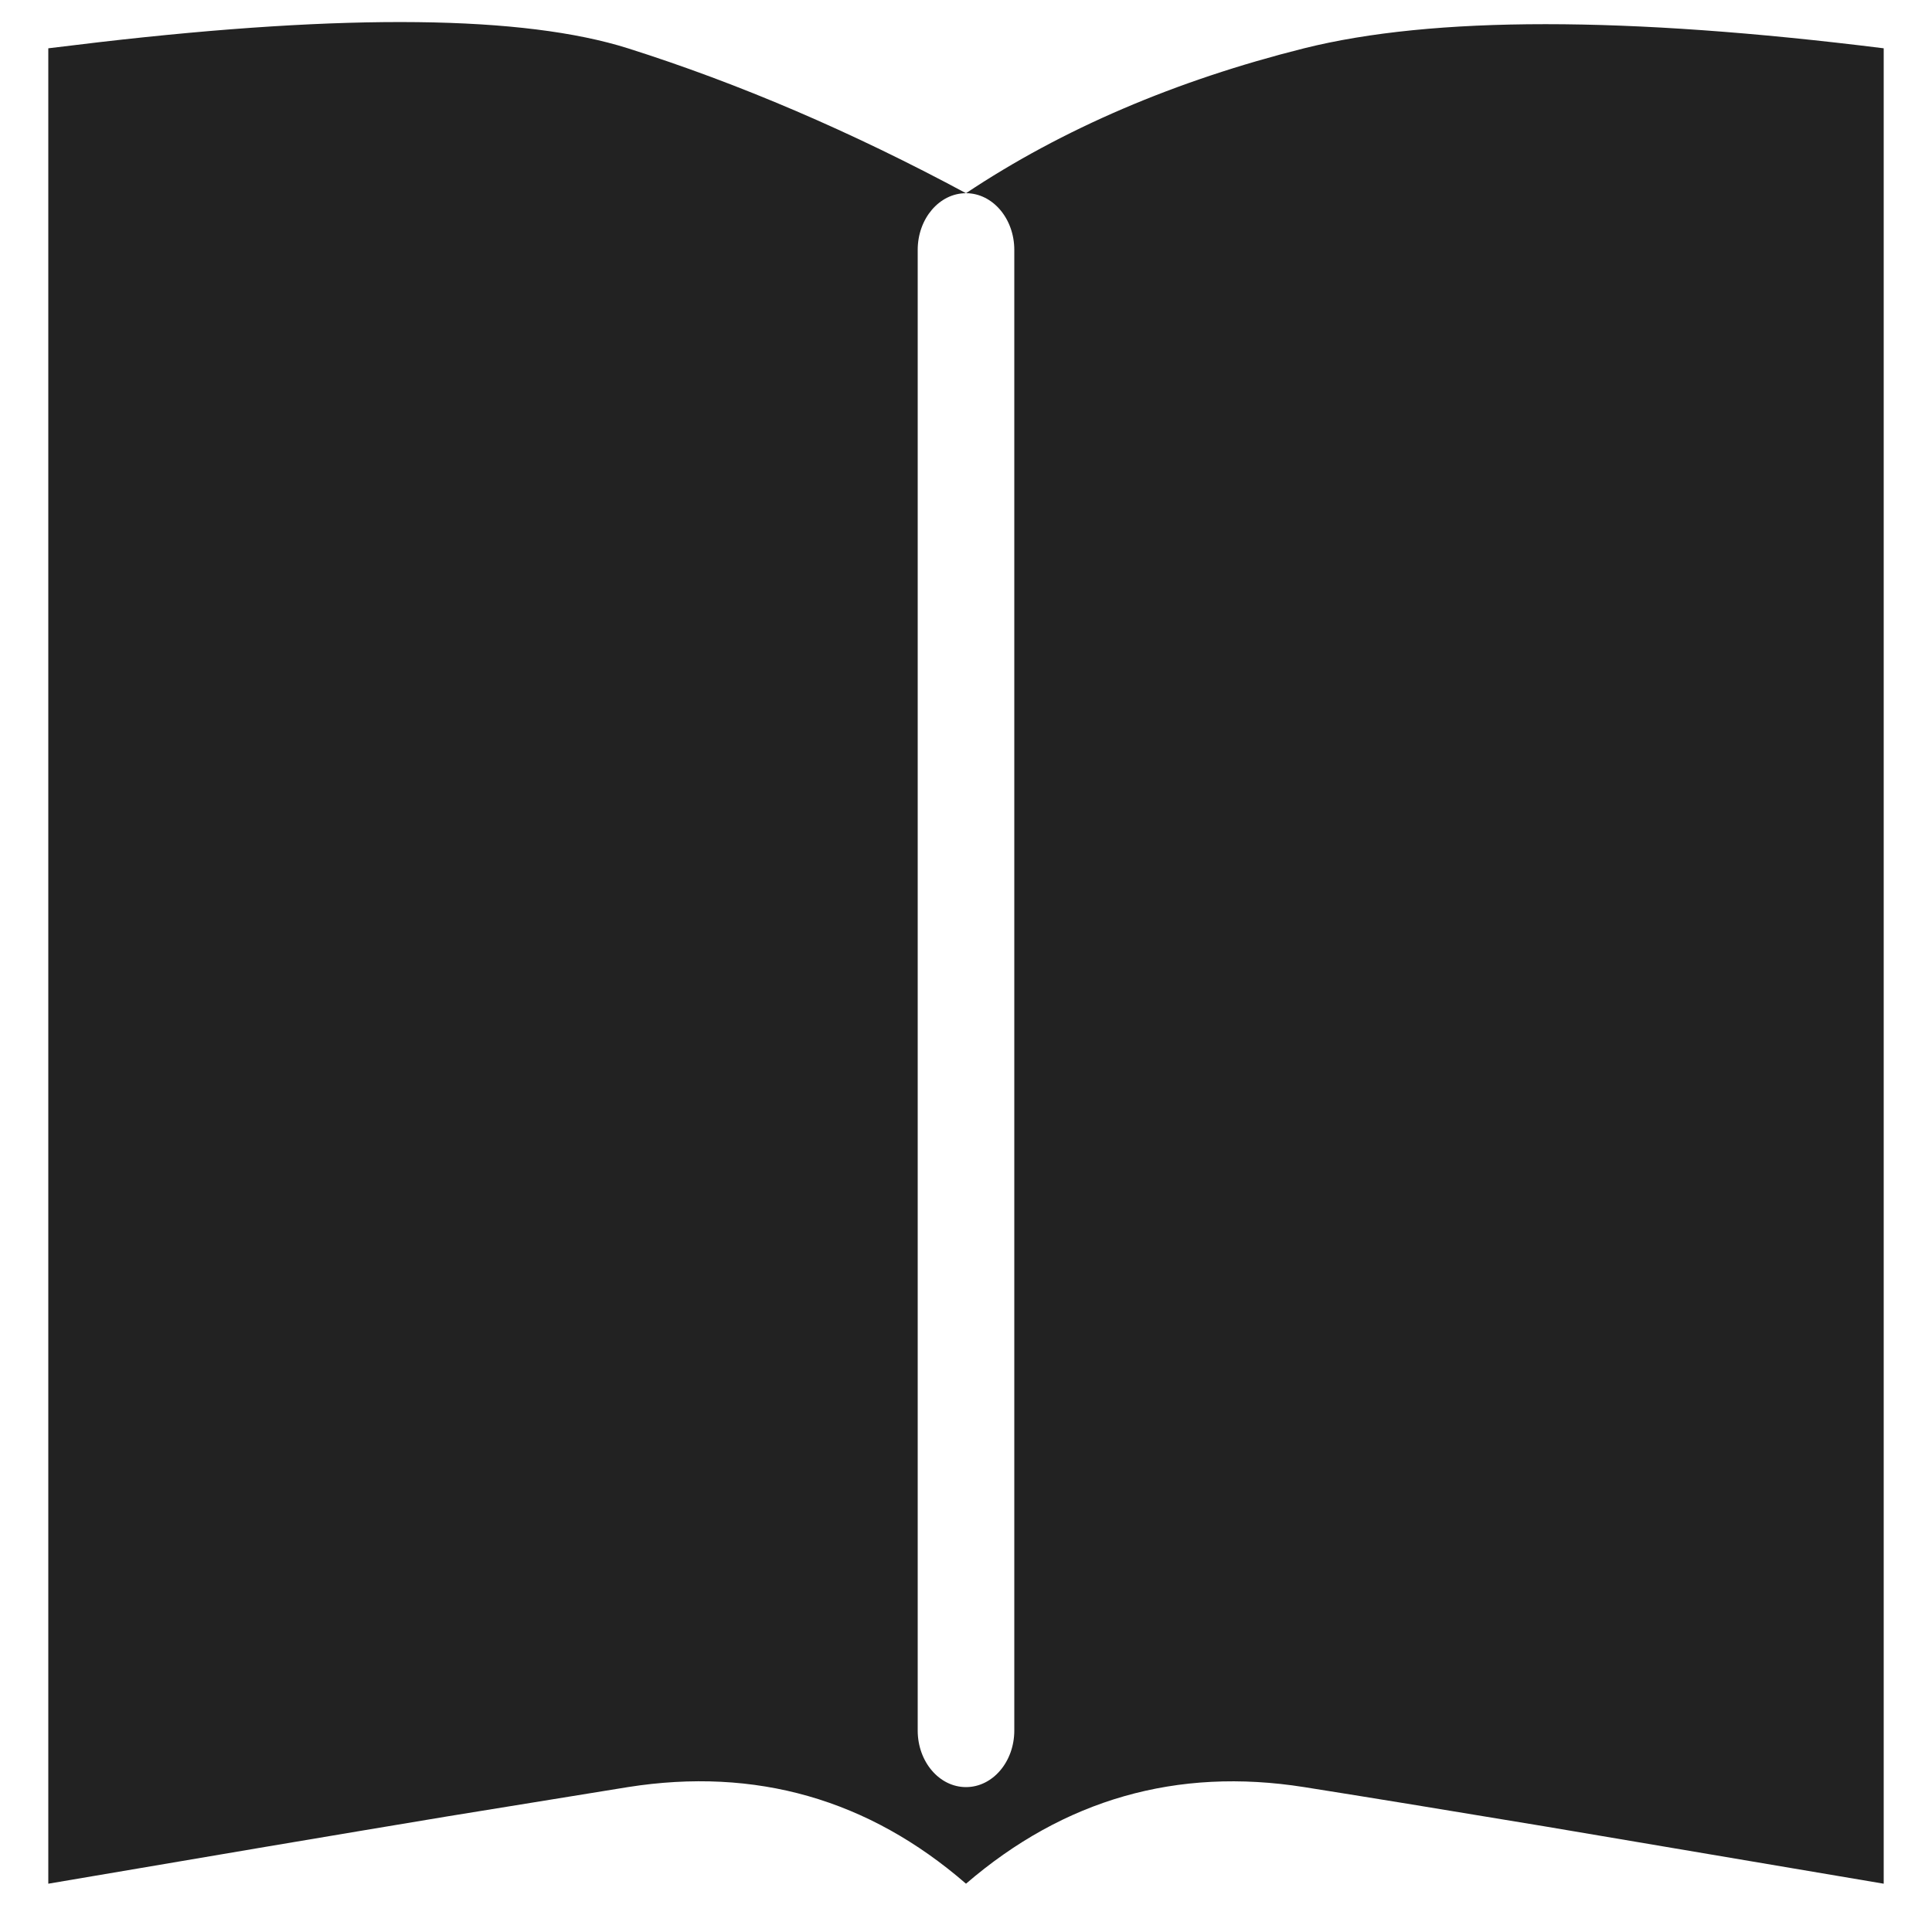 <?xml version="1.0" encoding="UTF-8"?>
<svg width="20px" height="20px" viewBox="0 0 20 20" version="1.1" xmlns="http://www.w3.org/2000/svg" xmlns:xlink="http://www.w3.org/1999/xlink">
    <!-- Generator: Sketch 59 (86127) - https://sketch.com -->
    <title>ico_Books</title>
    <desc>Created with Sketch.</desc>
    <g id="Page-2" stroke="none" stroke-width="1" fill="none" fill-rule="evenodd">
        <g id="dlamp_index_Recommendations-Copy" transform="translate(-178, -1433)" fill="#222222">
            <g id="Group" transform="translate(0, 1417)">
                <g id="ico_Books_Selected" transform="translate(176, 14)">
                    <g id="Group-2-Copy" transform="translate(2.5, 2.228)">
                        <path d="M6,0.272 C7.15,0.636 8.317,1.136 9.5,1.772 C10.5,1.106 11.667,0.606 13,0.272 C14.333,-0.061 16.333,-0.061 19,0.272 L19,19.272 L15.488,18.678 C14.488,18.512 13.658,18.376 13,18.272 C11.683,18.064 10.516,18.398 9.5,19.272 C8.491,18.397 7.324,18.063 6,18.272 L4.126,18.576 C3,18.763 1.625,18.995 0,19.272 L0,0.272 L0.524,0.209 C3.097,-0.089 4.922,-0.068 6,0.272 Z M9.5,1.772 C9.224,1.772 9,2.035 9,2.359 L9,17.686 C9,18.01 9.224,18.272 9.5,18.272 C9.776,18.272 10,18.01 10,17.686 L10,2.359 C10,2.035 9.776,1.772 9.5,1.772 Z" id="Rectangle" fill-rule="nonzero"></path>
                    </g>
                </g>
            </g>
        </g>
    </g>
</svg>